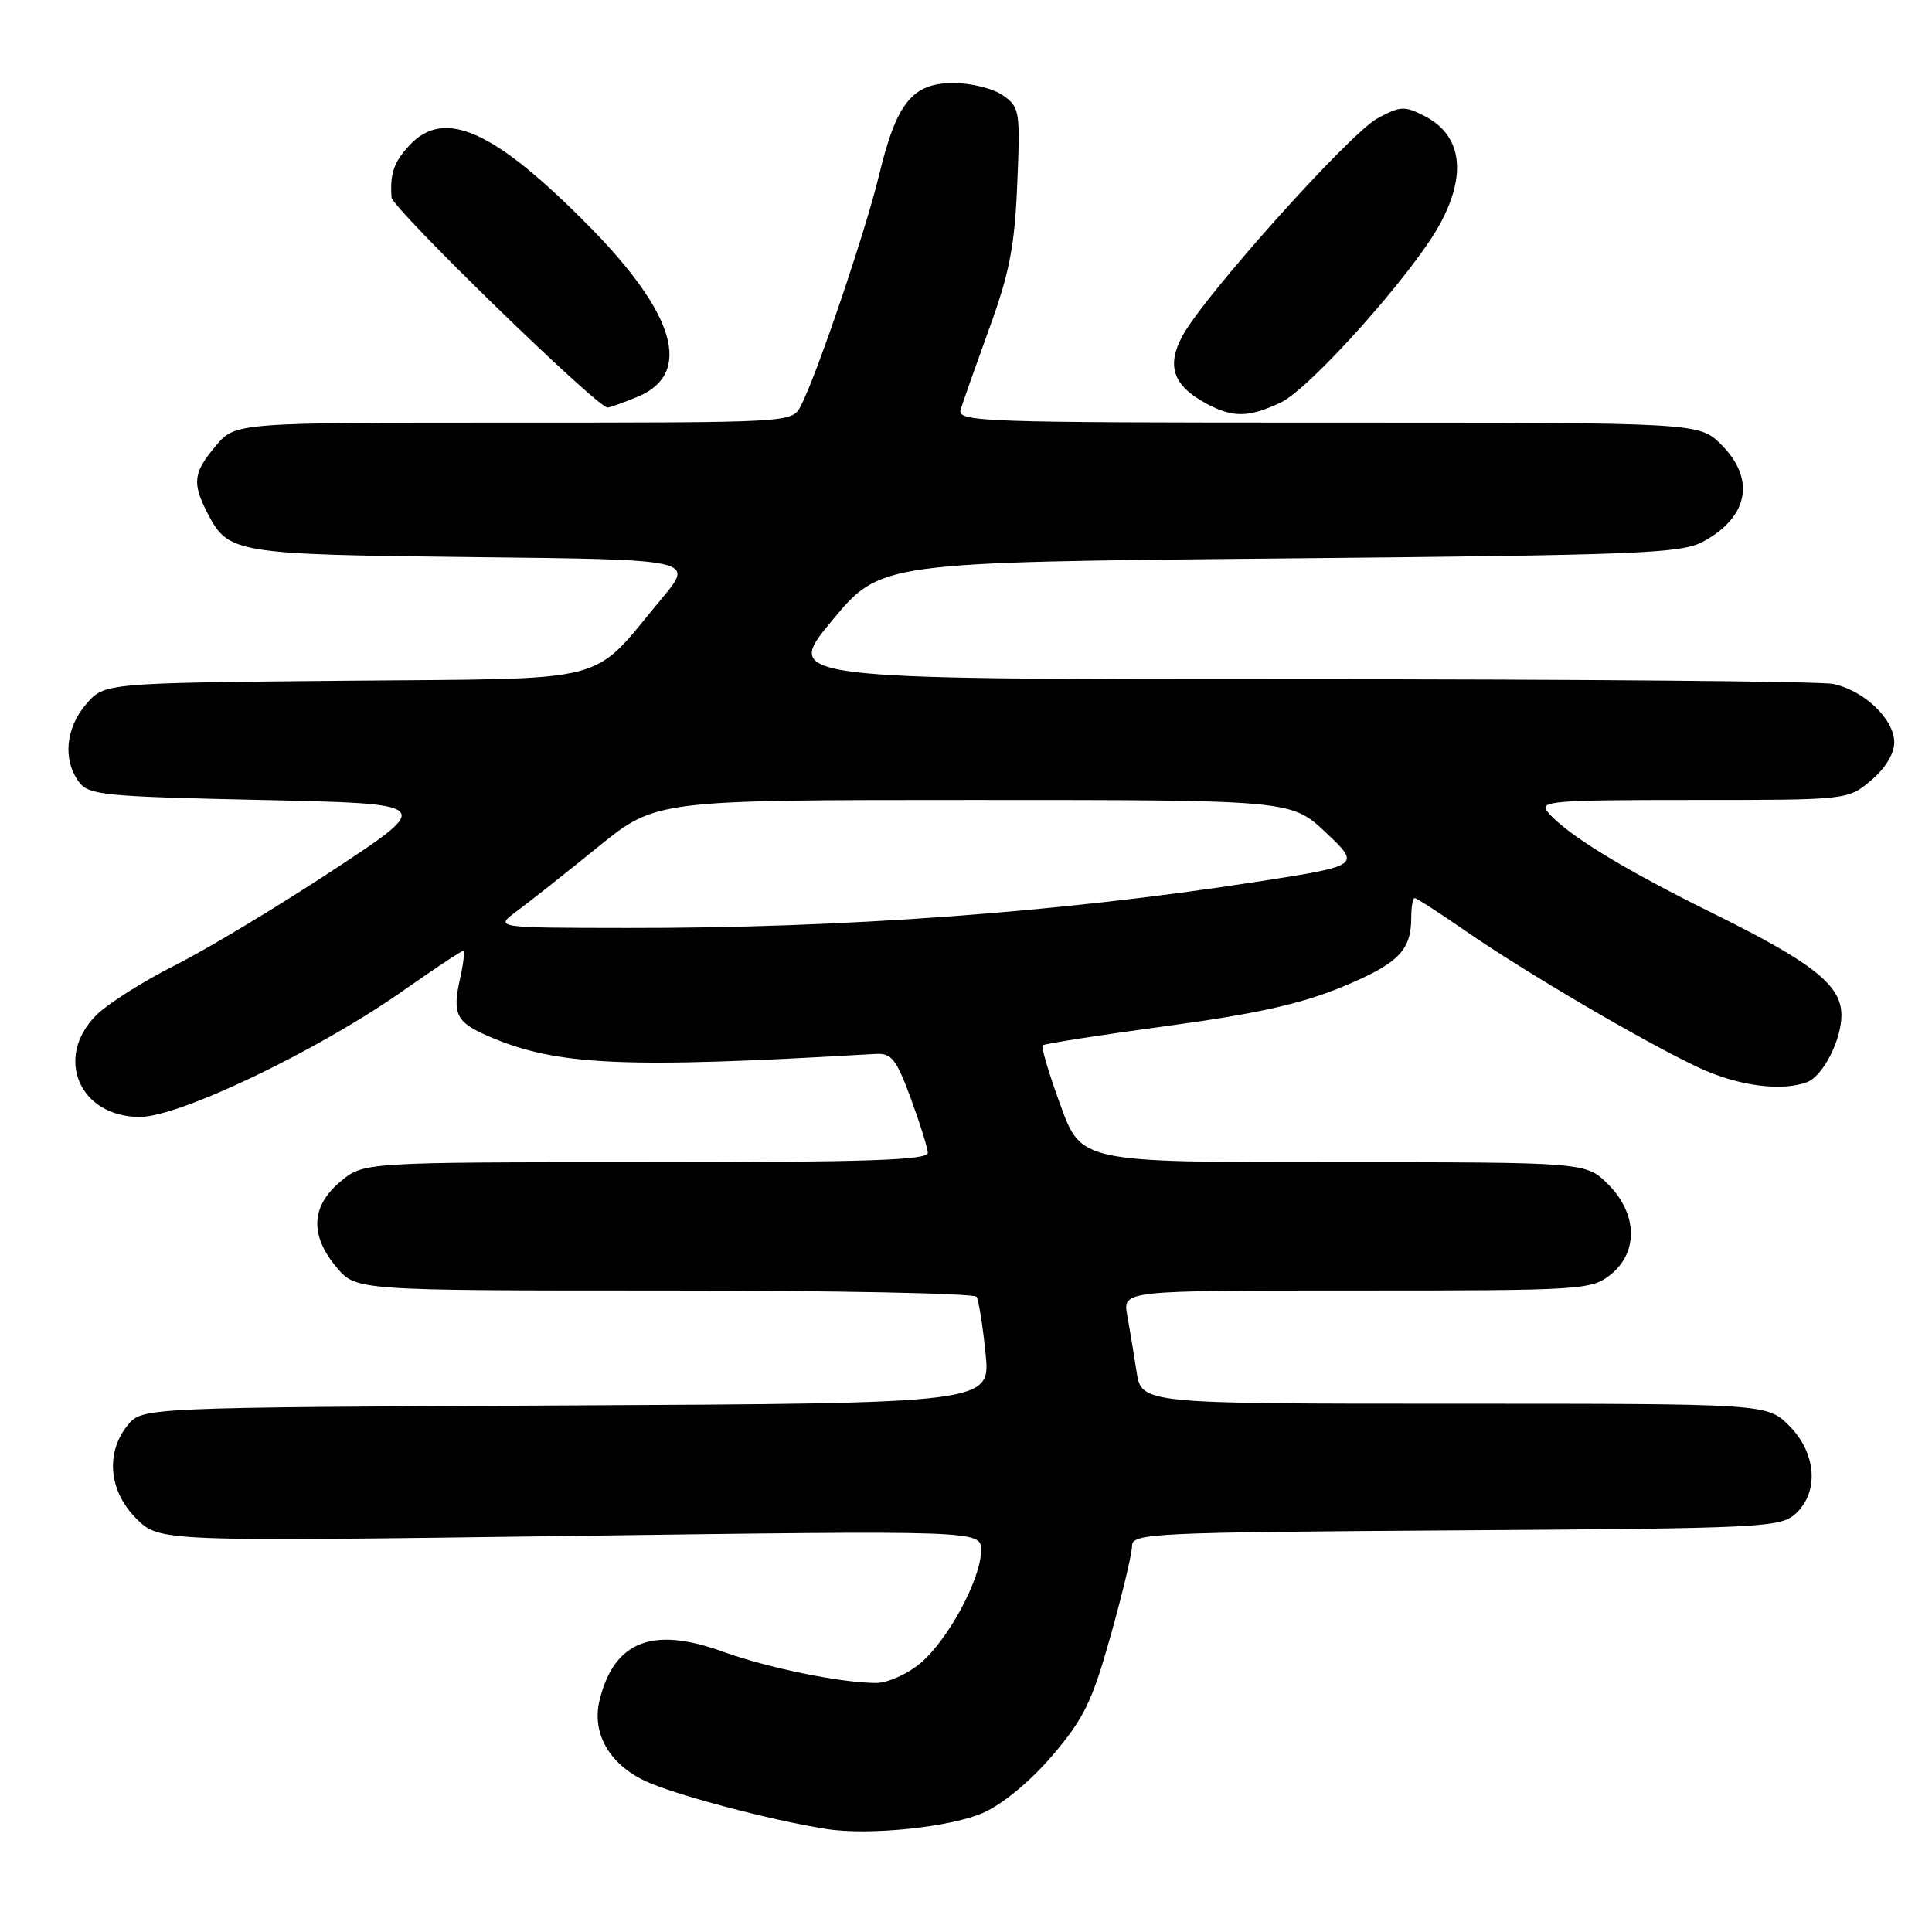 <?xml version="1.0" encoding="UTF-8" standalone="no"?>
<!DOCTYPE svg PUBLIC "-//W3C//DTD SVG 1.1//EN" "http://www.w3.org/Graphics/SVG/1.1/DTD/svg11.dtd" >
<svg xmlns="http://www.w3.org/2000/svg" xmlns:xlink="http://www.w3.org/1999/xlink" version="1.1" viewBox="0 0 256 256">
 <g >
 <path fill="currentColor"
d=" M 130.27 240.21 C 132.88 239.05 136.53 236.03 139.45 232.61 C 143.62 227.72 144.71 225.49 147.15 216.79 C 148.72 211.21 150.00 205.84 150.00 204.86 C 150.00 203.16 152.40 203.05 192.90 202.78 C 233.46 202.52 235.91 202.40 237.90 200.60 C 241.07 197.73 240.70 192.55 237.08 188.92 C 234.15 186.00 234.15 186.00 192.70 186.00 C 151.26 186.00 151.26 186.00 150.60 181.75 C 150.24 179.41 149.68 176.04 149.36 174.25 C 148.78 171.00 148.78 171.00 179.75 171.00 C 209.58 171.00 210.83 170.92 213.37 168.93 C 217.12 165.97 217.00 160.84 213.08 156.92 C 210.15 154.00 210.15 154.00 176.71 154.00 C 143.27 154.00 143.27 154.00 140.52 146.45 C 139.00 142.30 137.94 138.73 138.15 138.51 C 138.37 138.30 145.73 137.15 154.52 135.96 C 166.42 134.35 172.36 133.03 177.77 130.80 C 185.27 127.70 187.00 125.97 187.00 121.57 C 187.00 120.15 187.20 119.00 187.45 119.00 C 187.70 119.00 190.74 120.96 194.20 123.36 C 202.13 128.85 218.14 138.23 225.15 141.49 C 230.32 143.90 236.11 144.66 239.46 143.38 C 241.56 142.57 244.00 137.81 244.00 134.50 C 244.00 130.56 240.25 127.58 227.11 121.09 C 215.03 115.13 207.50 110.52 205.07 107.58 C 203.88 106.15 205.66 106.00 224.30 106.00 C 244.85 106.00 244.85 106.00 247.92 103.41 C 249.82 101.81 251.00 99.88 251.00 98.36 C 251.00 95.29 246.96 91.44 242.86 90.62 C 241.15 90.28 209.16 90.00 171.78 90.00 C 103.82 90.00 103.82 90.00 110.23 82.25 C 116.65 74.50 116.65 74.50 169.58 74.00 C 217.63 73.55 222.80 73.34 225.72 71.74 C 231.71 68.47 232.63 63.47 228.08 58.92 C 225.15 56.00 225.15 56.00 175.96 56.00 C 129.57 56.00 126.80 55.90 127.30 54.25 C 127.59 53.29 129.30 48.45 131.09 43.50 C 133.76 36.18 134.45 32.61 134.79 24.38 C 135.20 14.69 135.12 14.20 132.89 12.63 C 131.60 11.73 128.66 11.00 126.35 11.00 C 120.89 11.00 118.79 13.60 116.47 23.25 C 114.67 30.73 108.10 50.08 106.07 53.86 C 104.94 55.99 104.70 56.00 68.05 56.00 C 31.18 56.00 31.18 56.00 28.59 59.08 C 25.60 62.63 25.43 64.00 27.51 68.02 C 30.25 73.33 31.16 73.47 62.75 73.82 C 91.99 74.14 91.99 74.14 87.75 79.23 C 78.04 90.86 81.88 89.86 45.75 90.20 C 13.82 90.50 13.82 90.50 11.41 93.31 C 8.70 96.46 8.30 100.65 10.42 103.56 C 11.73 105.36 13.54 105.54 34.67 106.00 C 57.50 106.50 57.50 106.50 44.18 115.27 C 36.86 120.10 27.41 125.78 23.18 127.91 C 18.96 130.03 14.26 133.01 12.75 134.52 C 7.15 140.13 10.52 148.00 18.53 148.00 C 23.75 148.00 41.98 139.28 53.22 131.41 C 57.46 128.43 61.13 126.00 61.36 126.00 C 61.60 126.00 61.42 127.63 60.97 129.62 C 59.90 134.40 60.42 135.45 64.81 137.34 C 73.81 141.21 82.59 141.61 115.98 139.65 C 118.13 139.52 118.74 140.28 120.67 145.50 C 121.88 148.80 122.91 152.06 122.94 152.75 C 122.99 153.73 114.88 154.00 85.58 154.00 C 48.15 154.00 48.15 154.00 45.08 156.59 C 41.20 159.85 41.04 163.70 44.59 167.92 C 47.18 171.00 47.18 171.00 88.03 171.00 C 110.50 171.00 129.11 171.37 129.40 171.83 C 129.68 172.29 130.22 175.65 130.59 179.31 C 131.27 185.95 131.27 185.95 75.05 186.23 C 18.82 186.50 18.82 186.50 16.91 188.86 C 13.95 192.52 14.42 197.57 18.05 201.21 C 21.11 204.26 21.11 204.26 75.55 203.52 C 130.00 202.78 130.00 202.78 130.00 205.42 C 130.00 209.18 125.65 217.27 121.97 220.37 C 120.25 221.82 117.61 223.00 116.11 223.00 C 111.45 223.00 101.77 221.02 95.77 218.85 C 86.45 215.47 81.37 217.47 79.45 225.27 C 78.39 229.58 80.65 233.65 85.36 235.93 C 89.13 237.75 102.07 241.19 109.50 242.35 C 115.15 243.24 125.93 242.12 130.27 240.21 Z  M 169.72 53.33 C 173.60 51.49 187.19 36.28 190.75 29.78 C 194.41 23.12 193.71 17.93 188.81 15.40 C 186.12 14.01 185.57 14.03 182.51 15.69 C 178.82 17.69 159.56 39.18 156.68 44.51 C 154.54 48.48 155.44 51.09 159.78 53.44 C 163.35 55.38 165.45 55.35 169.72 53.33 Z  M 84.50 52.57 C 91.82 49.51 89.55 41.61 78.00 29.92 C 65.48 17.24 58.88 14.28 54.26 19.25 C 52.18 21.49 51.66 23.01 51.88 26.15 C 51.99 27.62 79.10 54.00 80.50 54.00 C 80.81 54.00 82.61 53.35 84.50 52.57 Z  M 68.50 120.72 C 70.15 119.50 74.97 115.69 79.21 112.25 C 86.91 106.00 86.91 106.00 129.01 106.00 C 171.12 106.00 171.12 106.00 175.72 110.35 C 180.32 114.70 180.32 114.70 166.41 116.86 C 140.36 120.90 111.58 123.01 83.00 122.96 C 65.50 122.94 65.50 122.94 68.50 120.72 Z "/>
</g>
</svg>